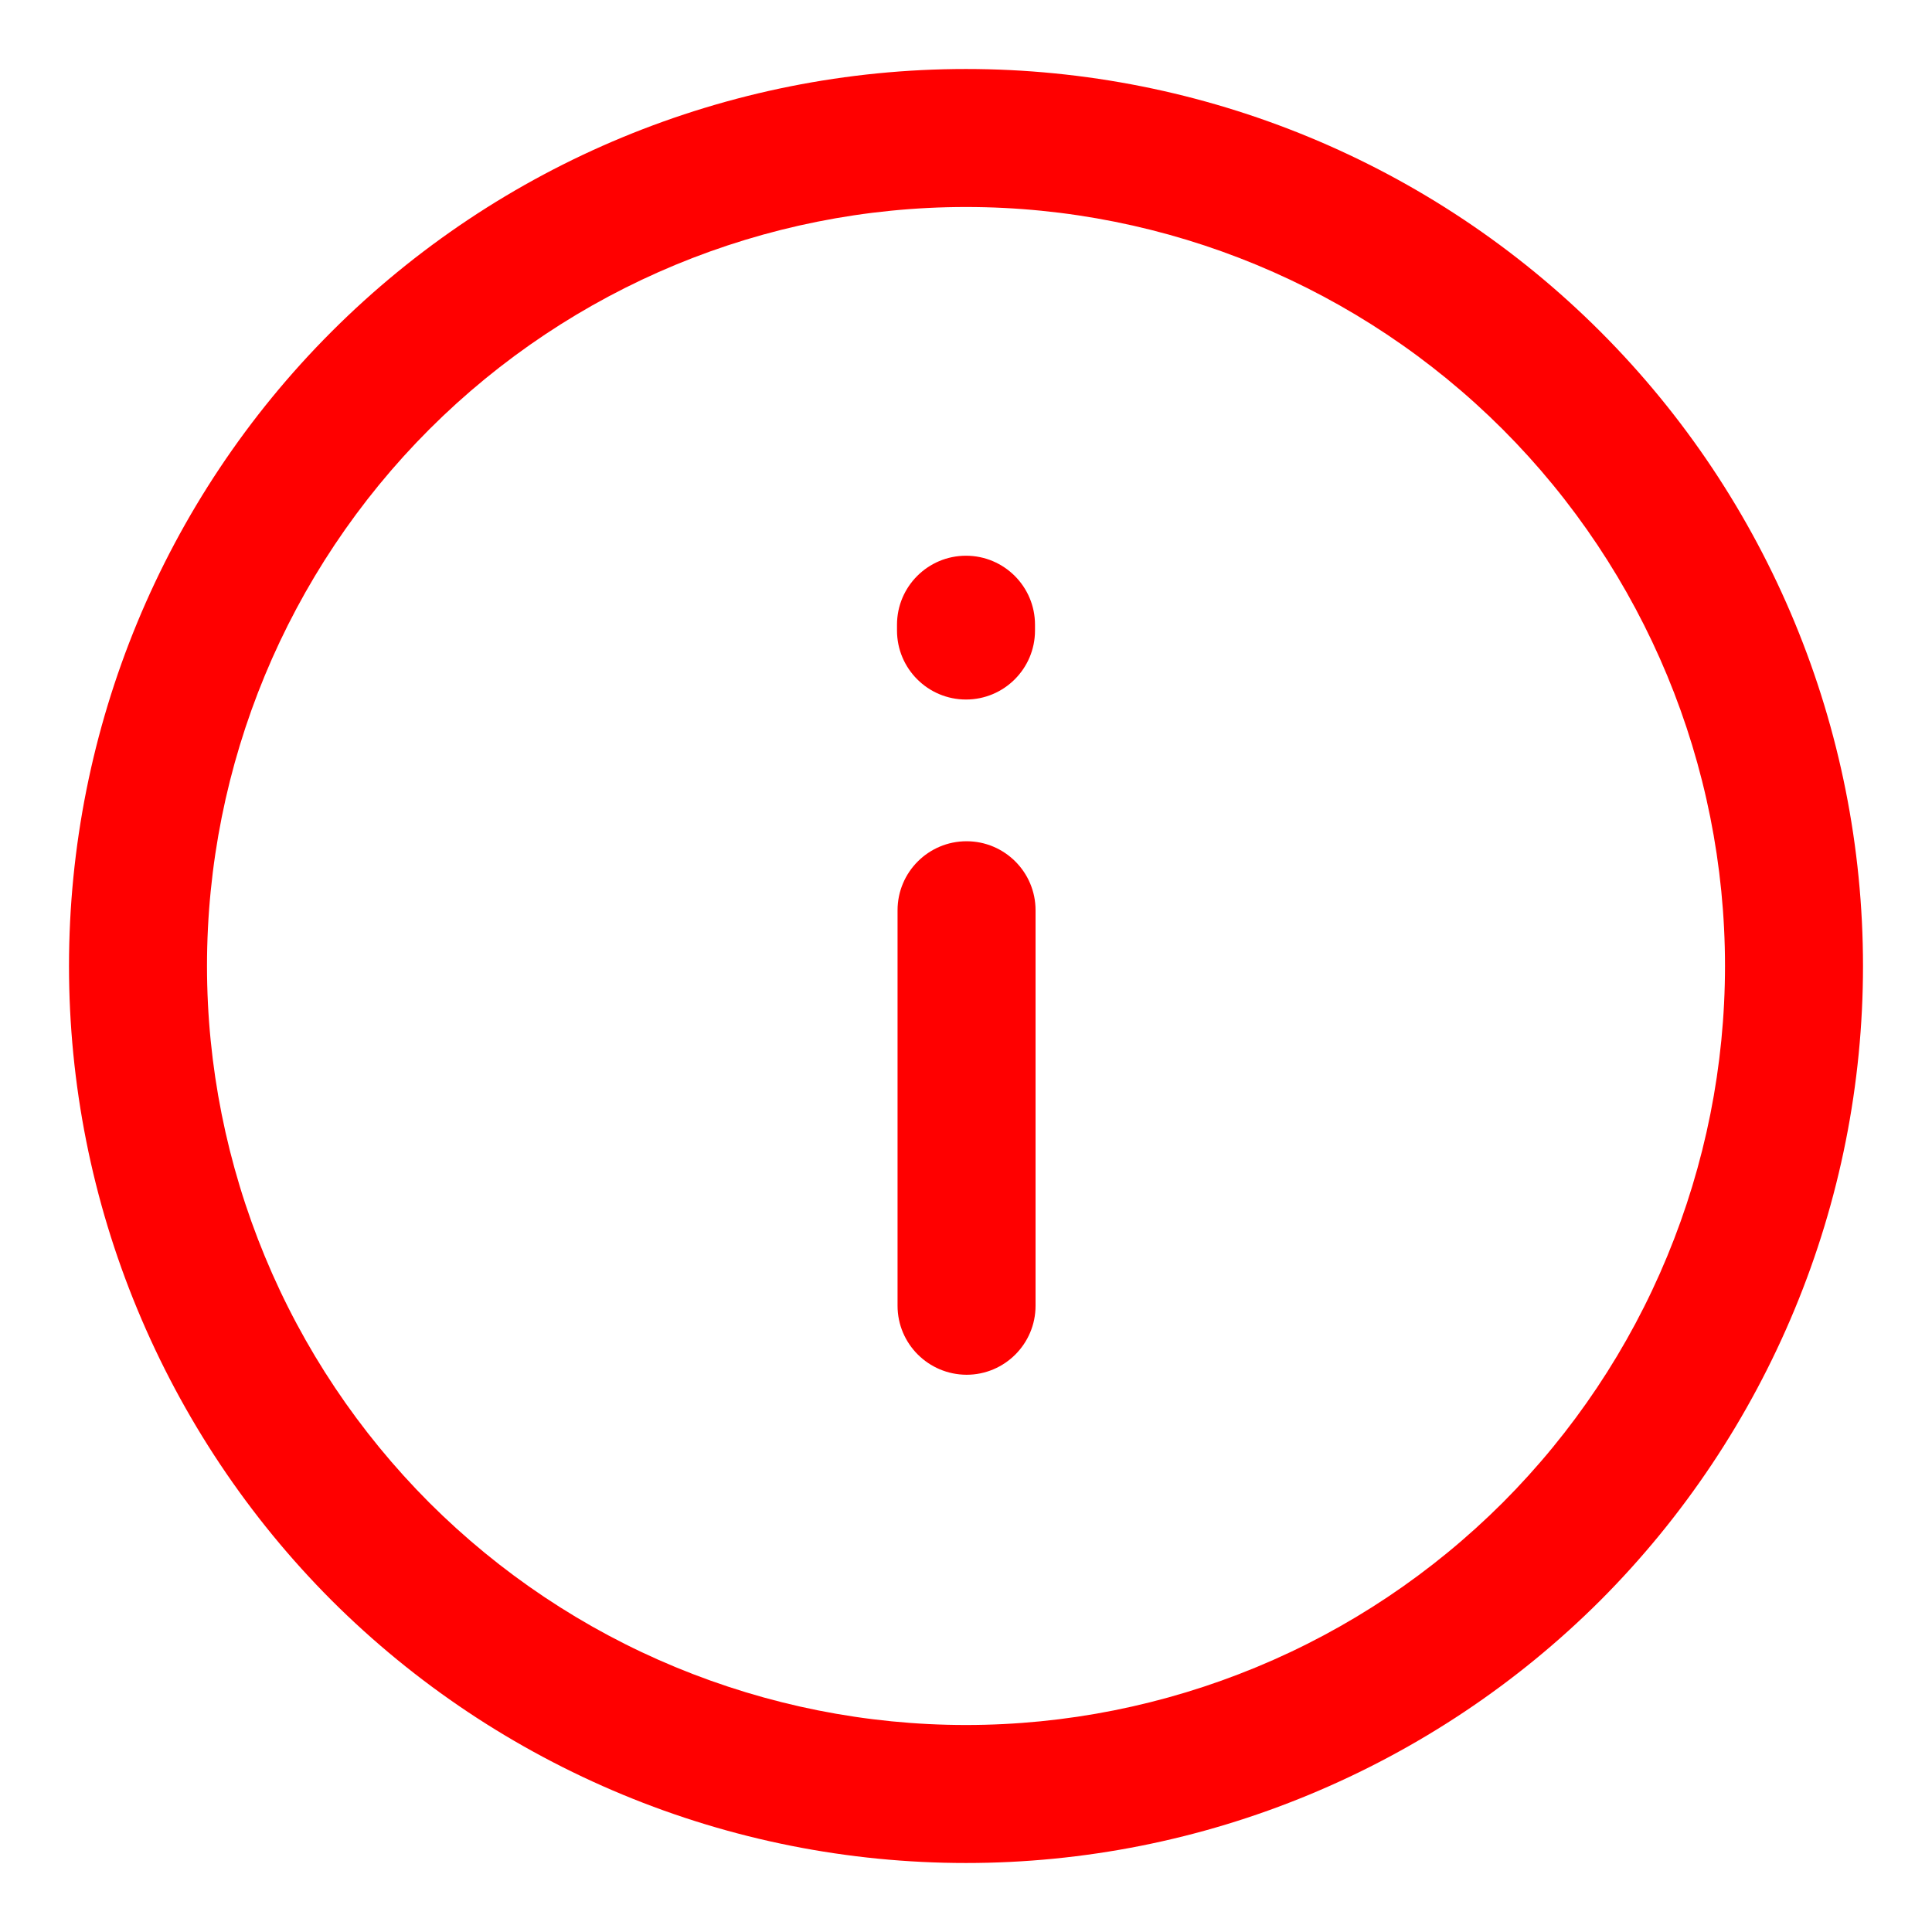 <svg width="14" height="14" viewBox="0 0 14 14" fill="none" xmlns="http://www.w3.org/2000/svg">
<path d="M12.5 7C12.5 5.541 11.92 4.143 10.889 3.111C9.857 2.08 8.459 1.5 7 1.5C5.541 1.5 4.143 2.08 3.111 3.111C2.08 4.143 1.5 5.541 1.5 7C1.5 7.722 1.643 8.437 1.919 9.104C2.195 9.772 2.601 10.378 3.111 10.889C3.622 11.399 4.228 11.805 4.896 12.081C5.563 12.357 6.278 12.5 7 12.5C7.722 12.5 8.437 12.357 9.104 12.081C9.772 11.805 10.378 11.399 10.889 10.889C11.399 10.378 11.805 9.772 12.081 9.104C12.357 8.437 12.5 7.722 12.5 7ZM13.5 7C13.5 7.854 13.332 8.699 13.005 9.487C12.678 10.276 12.2 10.993 11.597 11.597C10.993 12.2 10.276 12.678 9.487 13.005C8.699 13.332 7.854 13.5 7 13.5C6.146 13.5 5.301 13.332 4.513 13.005C3.724 12.678 3.007 12.2 2.403 11.597C1.8 10.993 1.322 10.276 0.995 9.487C0.668 8.699 0.5 7.854 0.5 7C0.5 5.276 1.184 3.622 2.403 2.403C3.622 1.184 5.276 0.5 7 0.5C8.724 0.5 10.378 1.184 11.597 2.403C12.816 3.622 13.5 5.276 13.5 7Z" fill="#FF0000"/>
<path d="M6.504 9.462V6.596C6.504 6.32 6.728 6.096 7.004 6.096C7.28 6.096 7.504 6.32 7.504 6.596V9.462C7.504 9.738 7.28 9.962 7.004 9.962C6.728 9.961 6.504 9.738 6.504 9.462ZM6.5 4.569V4.527C6.5 4.251 6.724 4.027 7 4.027C7.276 4.027 7.5 4.251 7.5 4.527V4.569C7.5 4.845 7.276 5.069 7 5.069C6.724 5.069 6.5 4.845 6.5 4.569Z" fill="#FF0000"/>
</svg>
